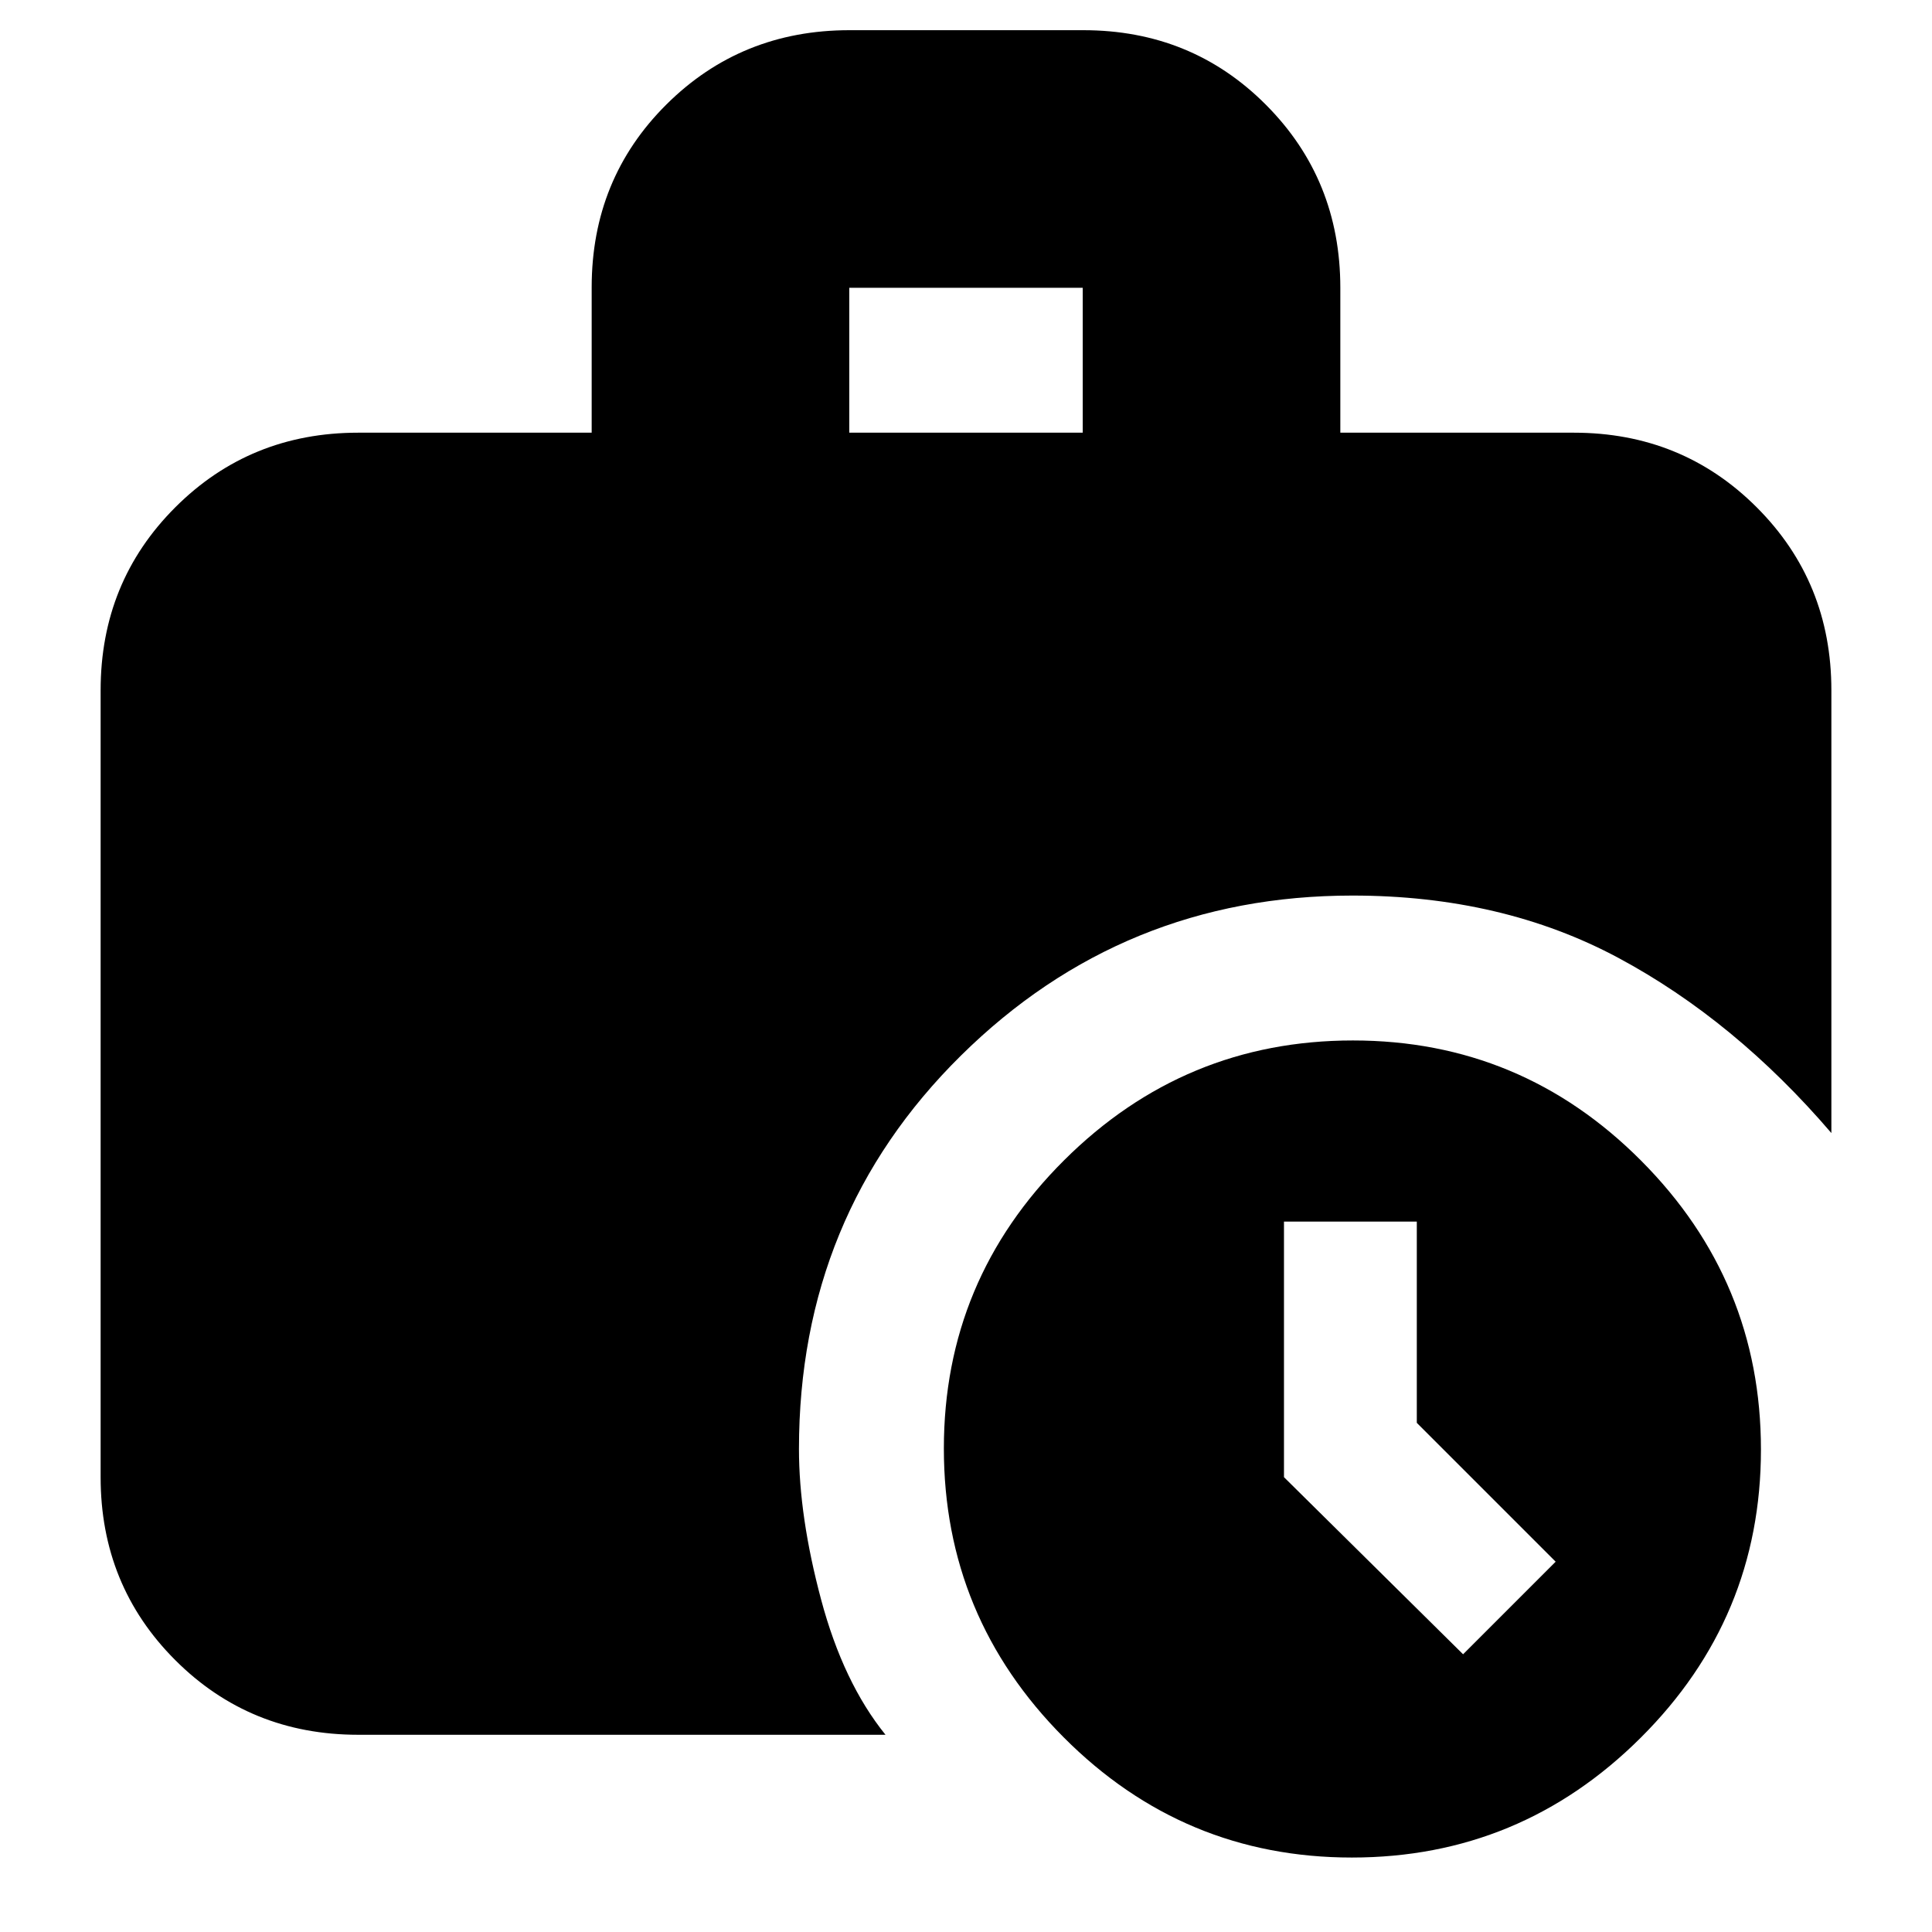 <svg xmlns="http://www.w3.org/2000/svg" height="20" viewBox="0 -960 960 960" width="20"><path d="m727-138 46-46-69-69v-100h-66v127l89 88ZM422-745h116v-72H422v72ZM671.73-37Q588-37 528.5-96.77 469-156.53 469-240.27q0-83.73 59.77-143.23 59.76-59.5 143.5-59.5 83.73 0 143.23 59.77 59.5 59.76 59.5 143.5Q875-156 815.23-96.5 755.47-37 671.73-37ZM178-98q-53.82 0-90.91-37.09Q50-172.18 50-226v-391q0-53.83 37.09-90.91Q124.18-745 178-745h116v-72.21q0-53.92 37.11-90.85Q368.23-945 422.09-945h116.17q53.87 0 90.8 37.09Q666-870.83 666-817v72h116q53.83 0 90.91 37.09Q910-670.83 910-617v220q-48-56-105.78-87T672-515q-114 0-194.5 79.5T397-240q0 33.61 11 74.8Q419-124 440-98H178Z"/></svg>